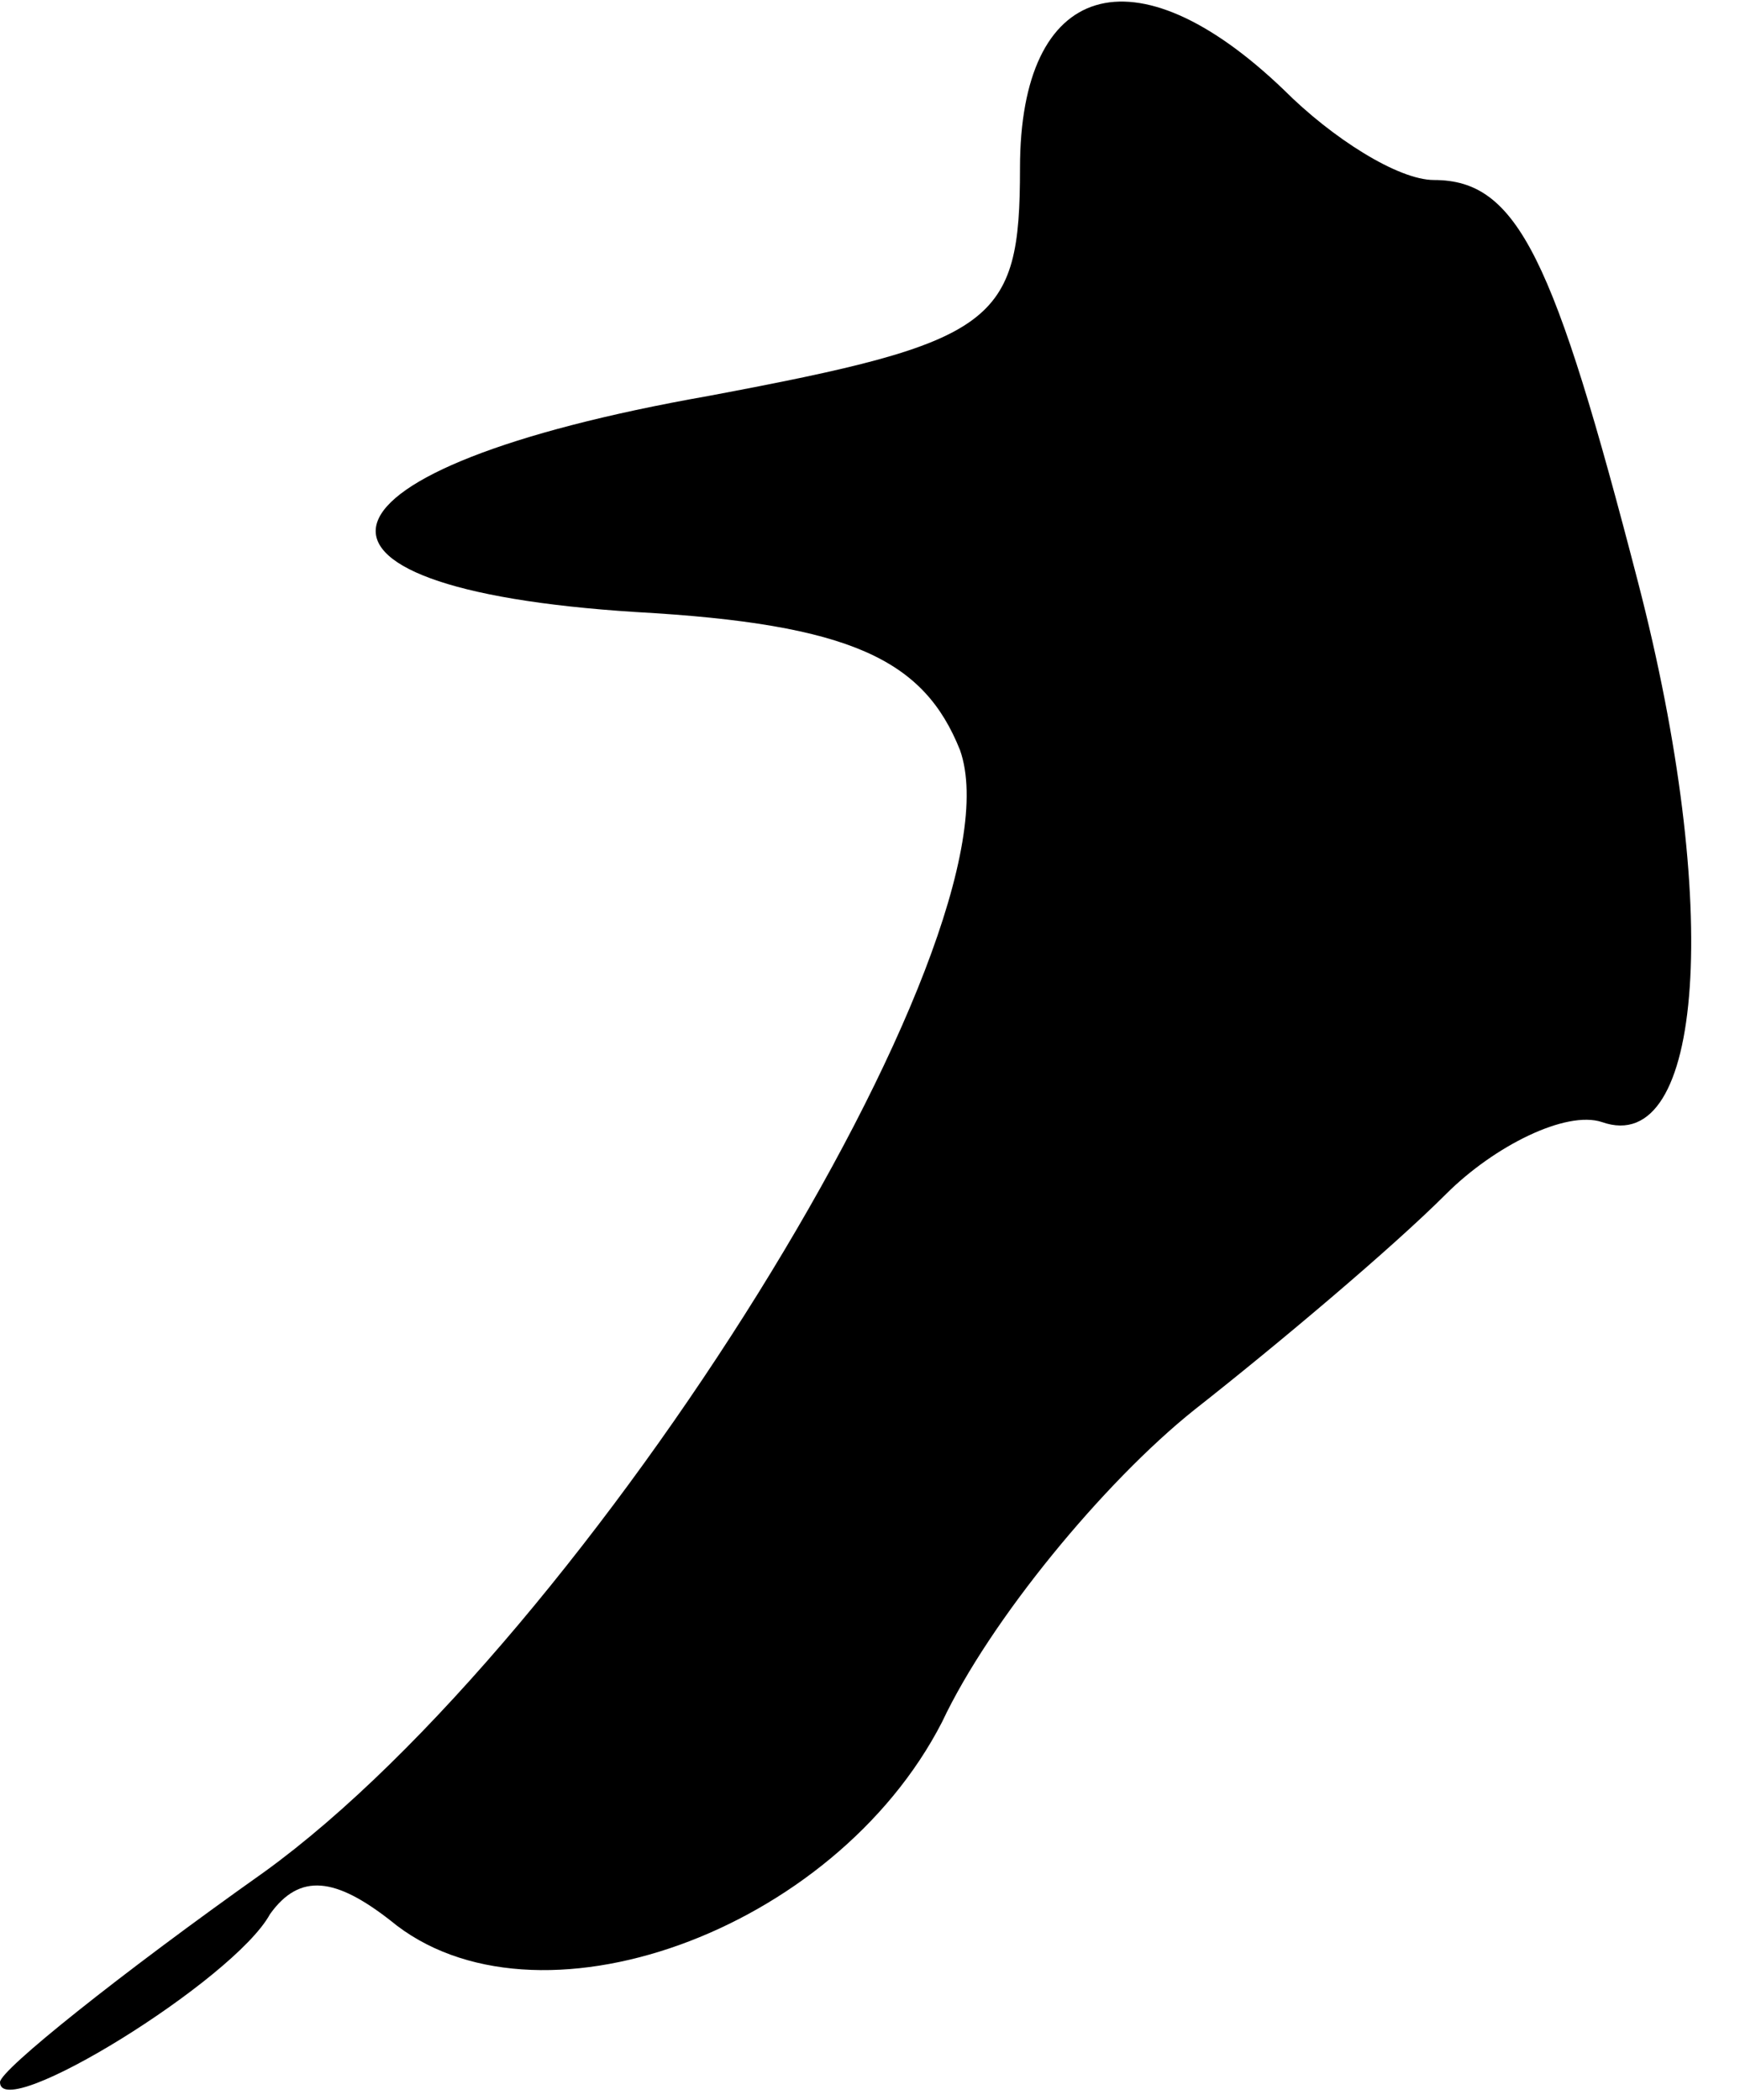 <?xml version="1.0" standalone="no"?>
<!DOCTYPE svg PUBLIC "-//W3C//DTD SVG 20010904//EN"
 "http://www.w3.org/TR/2001/REC-SVG-20010904/DTD/svg10.dtd">
<svg version="1.0" xmlns="http://www.w3.org/2000/svg"
 width="29pt" height="35pt" viewBox="0 0 29 35"
 preserveAspectRatio="xMidYMid meet">
<g transform="translate(0,35) scale(0.1,-0.1)"
fill="#000000" stroke="none">
<path fill="#000000" stroke="none" d="M170 322 c0 -26 -4 -29 -52 -38 -68
-12 -75 -32 -12 -36 36 -2 48 -8 54 -23 11 -31 -62 -148 -116 -187 -24 -17
-44 -33 -44 -35 0 -7 39 17 45 28 5 7 11 6 20 -1 24 -20 74 -2 92 33 8 17 27
40 42 52 14 11 33 27 42 36 8 8 20 14 26 12 17 -6 20 36 6 90 -14 54 -20 67
-34 67 -6 0 -17 7 -25 15 -25 24 -44 18 -44 -13z"/>
</g>
</svg>
